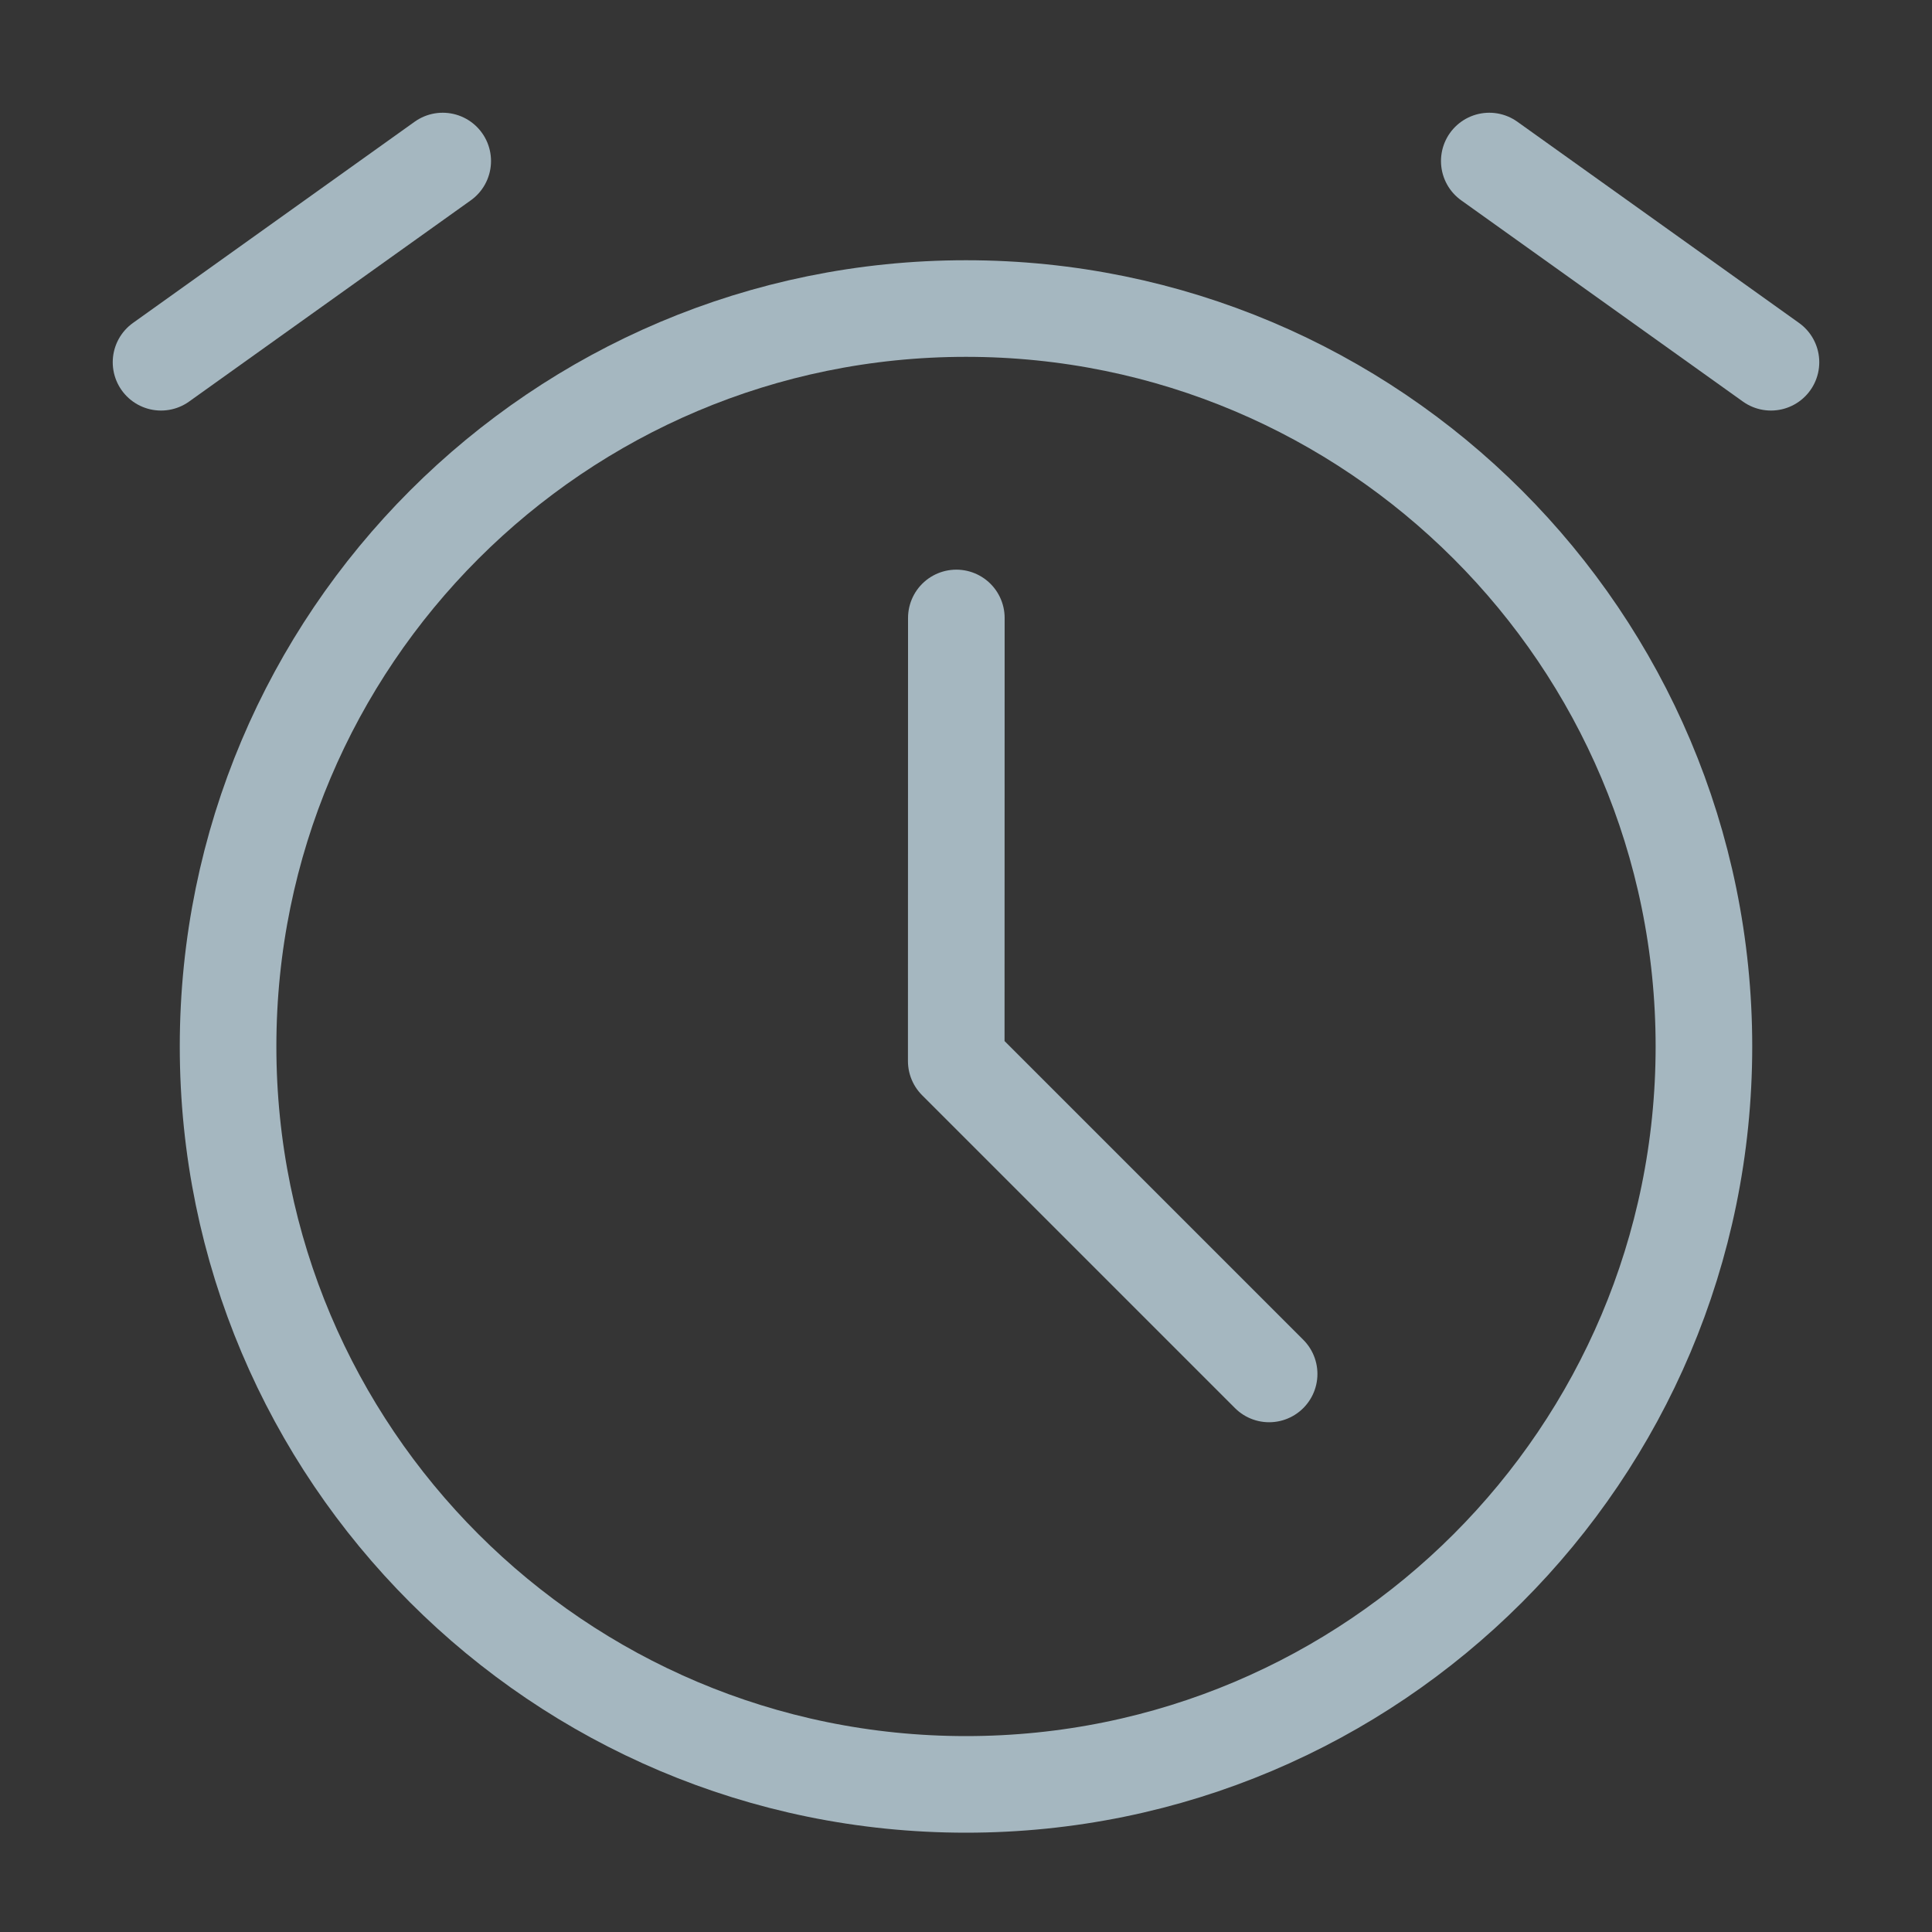 <?xml version="1.0" encoding="UTF-8"?>
<svg width="20px" height="20px" viewBox="0 0 20 20" version="1.1" xmlns="http://www.w3.org/2000/svg" xmlns:xlink="http://www.w3.org/1999/xlink">
    <rect x="0" y="0" width="20" height="20" fill="#333333" stroke="none"/>
    <title>alarm-clock</title>
    <g id="Page-1" stroke="none" stroke-width="1" fill="none" fill-rule="evenodd">
        <g id="alarm-clock">
            <rect id="Rectangle" fill-opacity="0.01" fill="#FFFFFF" fill-rule="nonzero" x="0" y="0" width="20" height="20"></rect>
            <path d="M10,18.472 C14.219,18.472 17.639,15.052 17.639,10.833 C17.639,6.614 14.219,3.194 10,3.194 C5.781,3.194 2.361,6.614 2.361,10.833 C2.361,15.052 5.781,18.472 10,18.472 Z" id="Path" stroke="#A5B7C0" stroke-linejoin="round"></path>
            <polyline id="Path" stroke="#A5B7C0" stroke-linecap="round" stroke-linejoin="round" points="9.9 6.397 9.899 10.984 13.138 14.223"></polyline>
            <line x1="1.667" y1="3.75" x2="4.583" y2="1.667" id="Path" stroke="#A5B7C0" stroke-linecap="round" stroke-linejoin="round"></line>
            <line x1="18.333" y1="3.75" x2="15.417" y2="1.667" id="Path" stroke="#A5B7C0" stroke-linecap="round" stroke-linejoin="round"></line>
        </g>
    </g>
</svg>